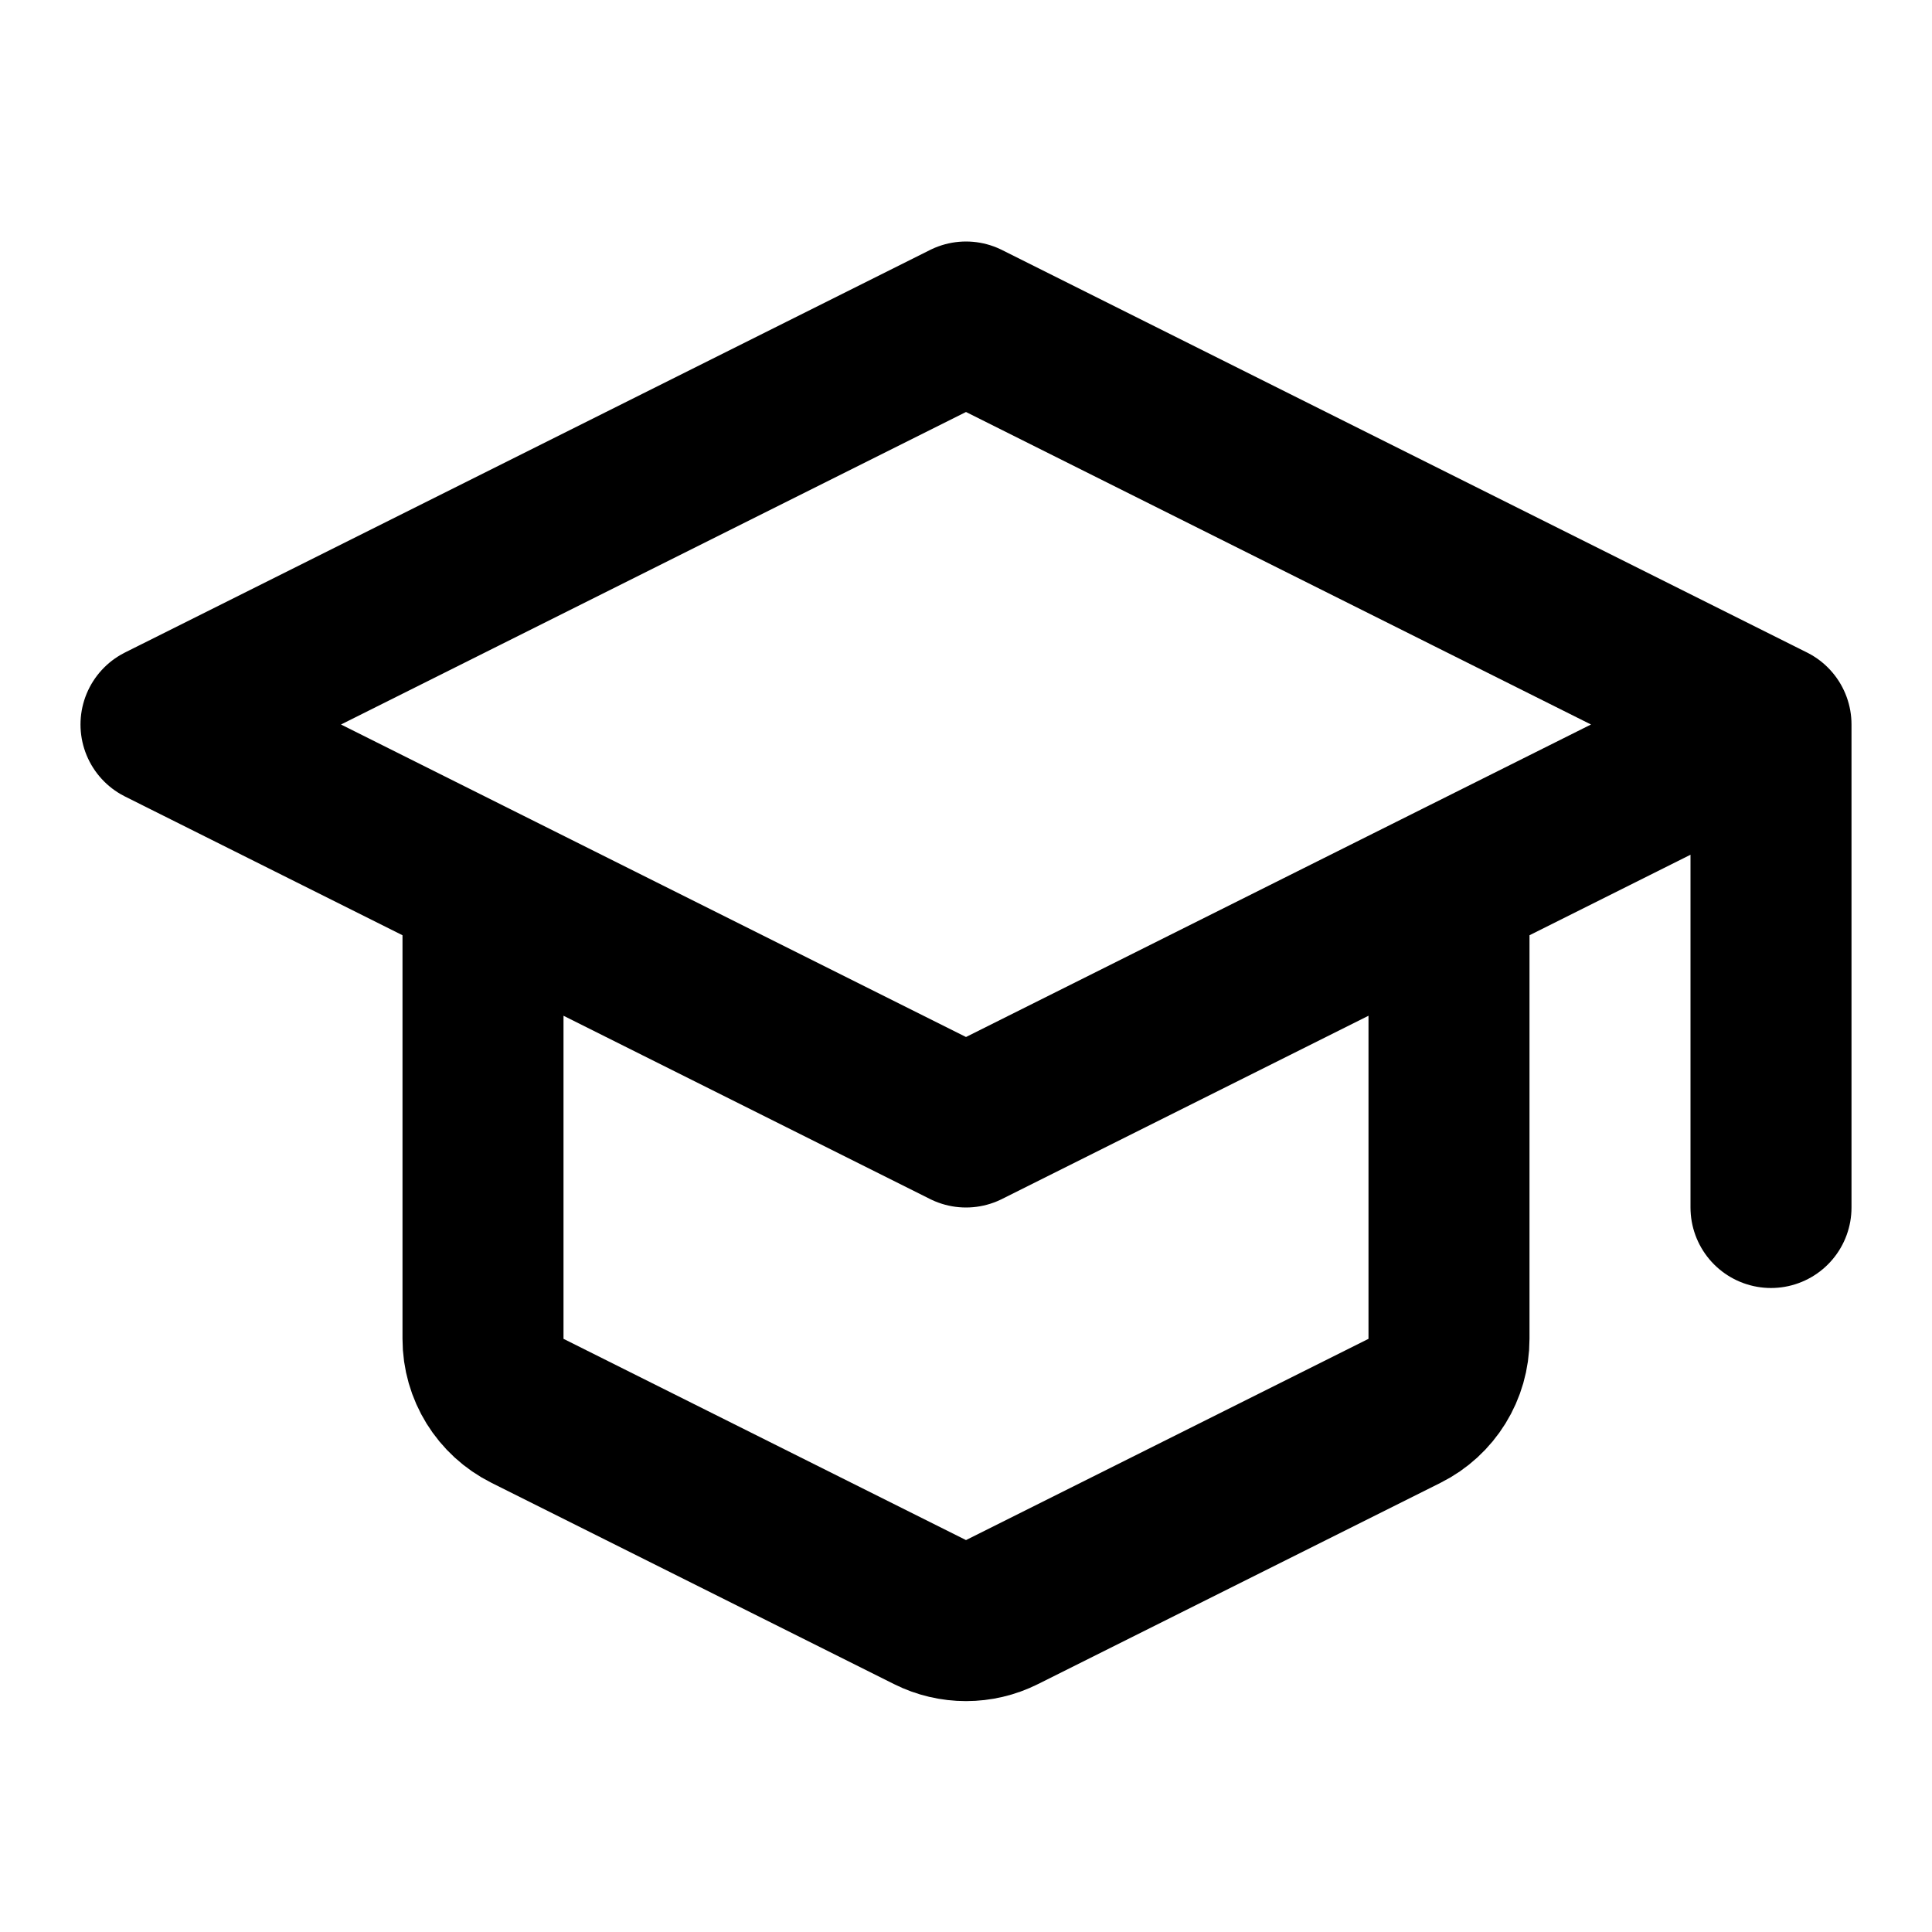 <svg width="24" height="24" viewBox="0 0 24 24" fill="none" xmlns="http://www.w3.org/2000/svg">
<path d="M22 9L12 14L2 9L12 4L22 9ZM22 9V15M18 11V16.632C18 17.011 17.786 17.357 17.447 17.526L12.447 20.026C12.166 20.167 11.834 20.167 11.553 20.026L6.553 17.526C6.214 17.357 6 17.011 6 16.632V11" stroke="currentColor" stroke-width="2" stroke-linecap="round" stroke-linejoin="round"/>
</svg>
